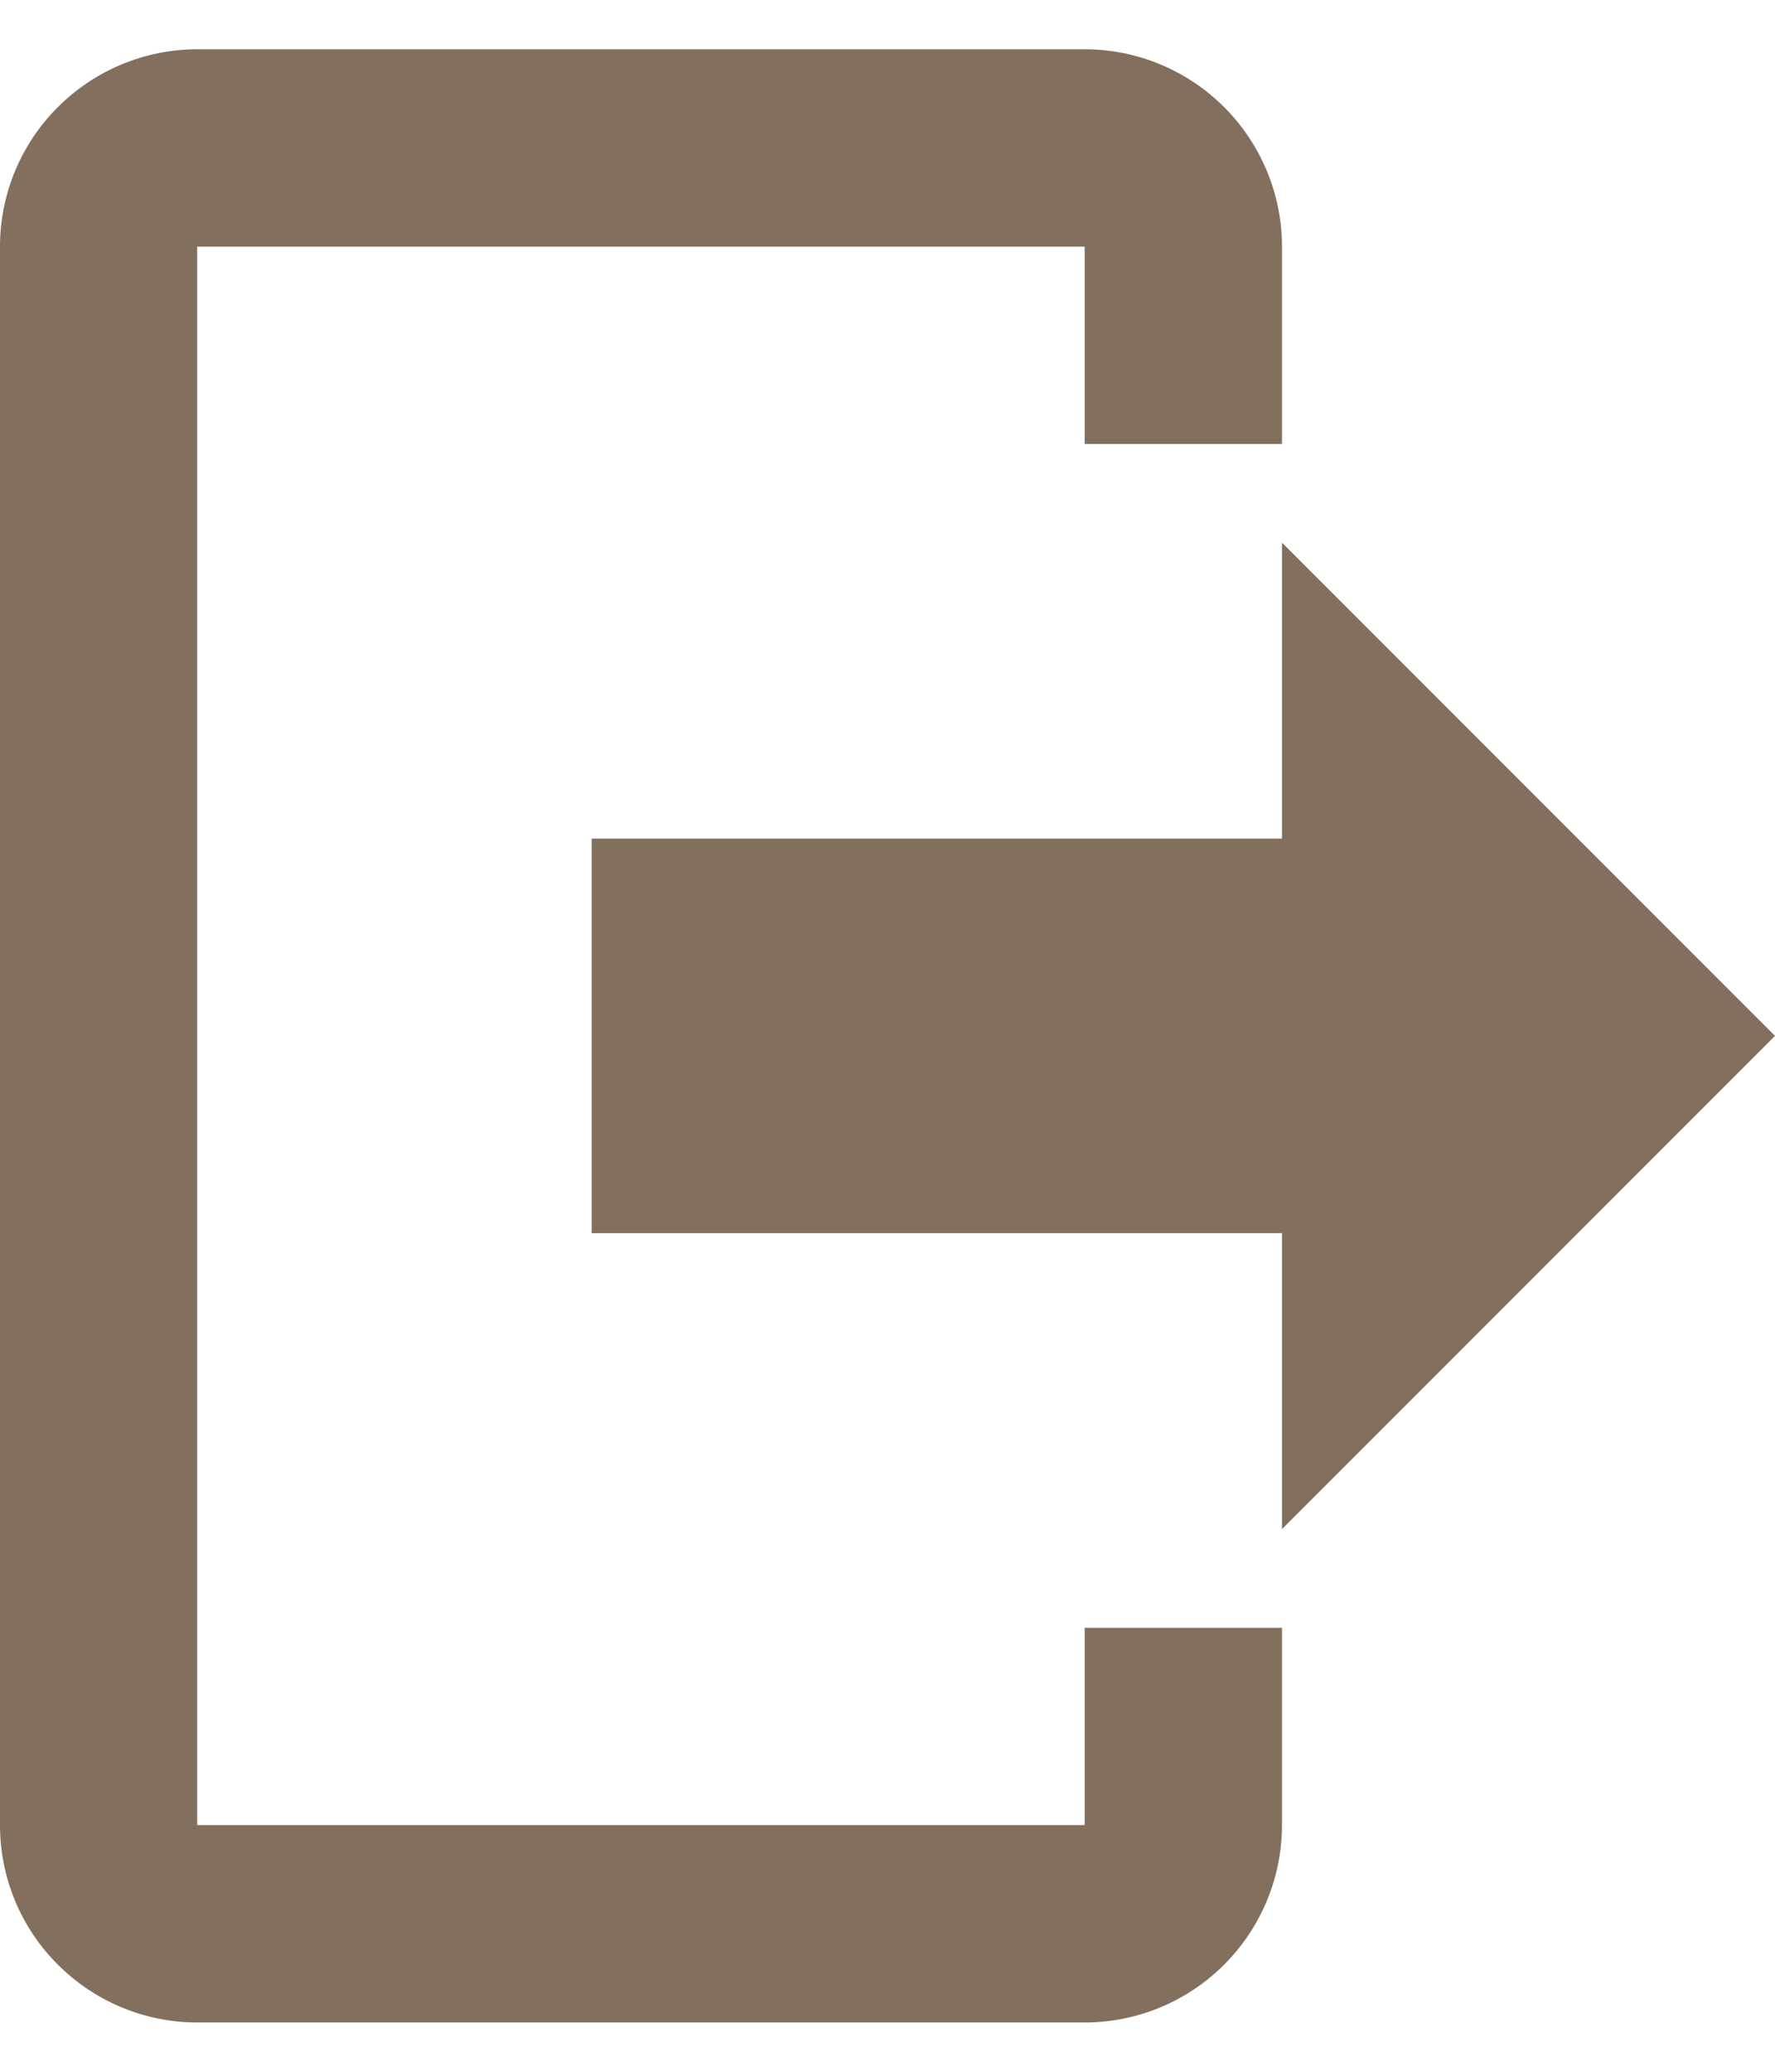 <svg width="12" height="14" viewBox="0 0 12 14" fill="none" xmlns="http://www.w3.org/2000/svg">
<path d="M8.667 10.333V8.333H4V5.667H8.667V3.667L12 7L8.667 10.333ZM7.333 0.333C7.687 0.333 8.026 0.474 8.276 0.724C8.526 0.974 8.667 1.313 8.667 1.667V3H7.333V1.667H1.333V12.333H7.333V11H8.667V12.333C8.667 12.687 8.526 13.026 8.276 13.276C8.026 13.526 7.687 13.667 7.333 13.667H1.333C0.98 13.667 0.641 13.526 0.391 13.276C0.14 13.026 0 12.687 0 12.333V1.667C0 1.313 0.14 0.974 0.391 0.724C0.641 0.474 0.98 0.333 1.333 0.333H7.333Z" fill="#836F5E"/>
</svg>

